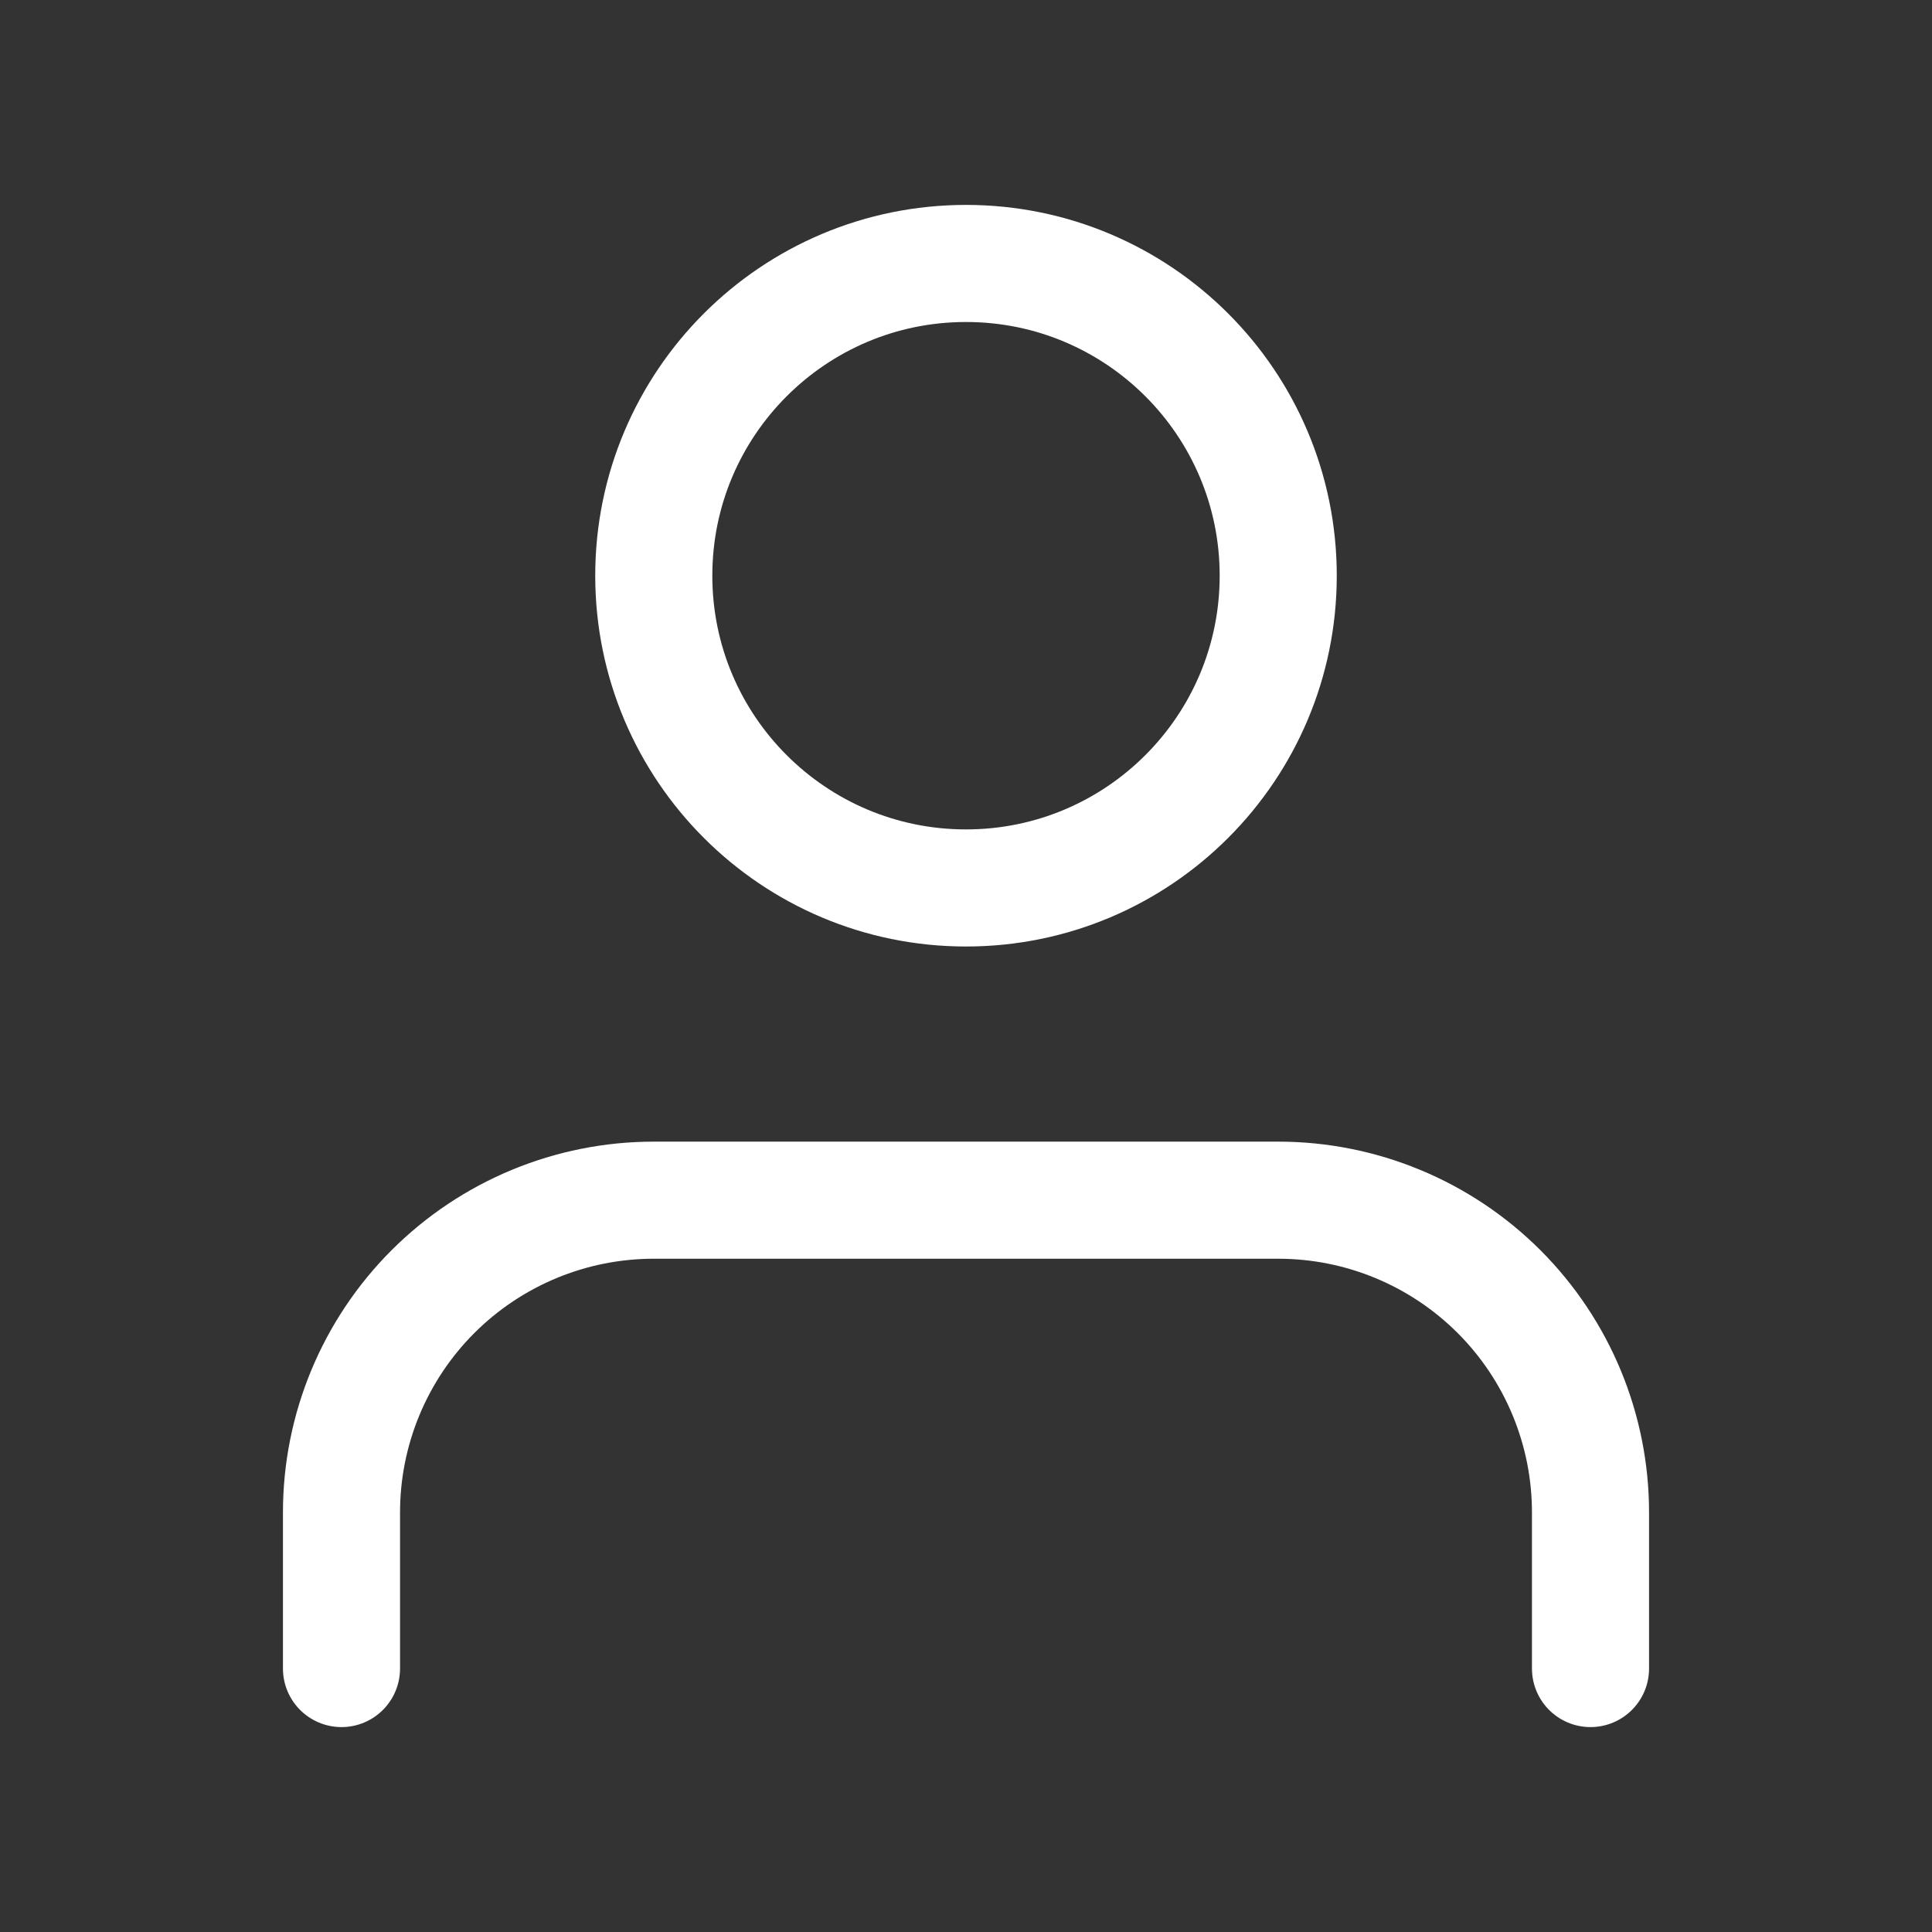 <svg width="33" height="33" viewBox="0 0 33 33" fill="none" xmlns="http://www.w3.org/2000/svg">
<rect x="0" y="0" width="33" height="33" fill="#333333" stroke="none"/>
<path d="M27.167 28.5V25.833C27.167 24.419 26.605 23.062 25.605 22.062C24.604 21.062 23.248 20.5 21.833 20.5H11.167C9.752 20.5 8.396 21.062 7.395 22.062C6.395 23.062 5.833 24.419 5.833 25.833V28.5" stroke="white" stroke-width="2" stroke-linecap="round" stroke-linejoin="round"/>
<path d="M16.5 15.167C19.445 15.167 21.833 12.779 21.833 9.833C21.833 6.888 19.445 4.5 16.5 4.5C13.555 4.5 11.167 6.888 11.167 9.833C11.167 12.779 13.555 15.167 16.5 15.167Z" stroke="white" stroke-width="2" stroke-linecap="round" stroke-linejoin="round"/>
</svg>
